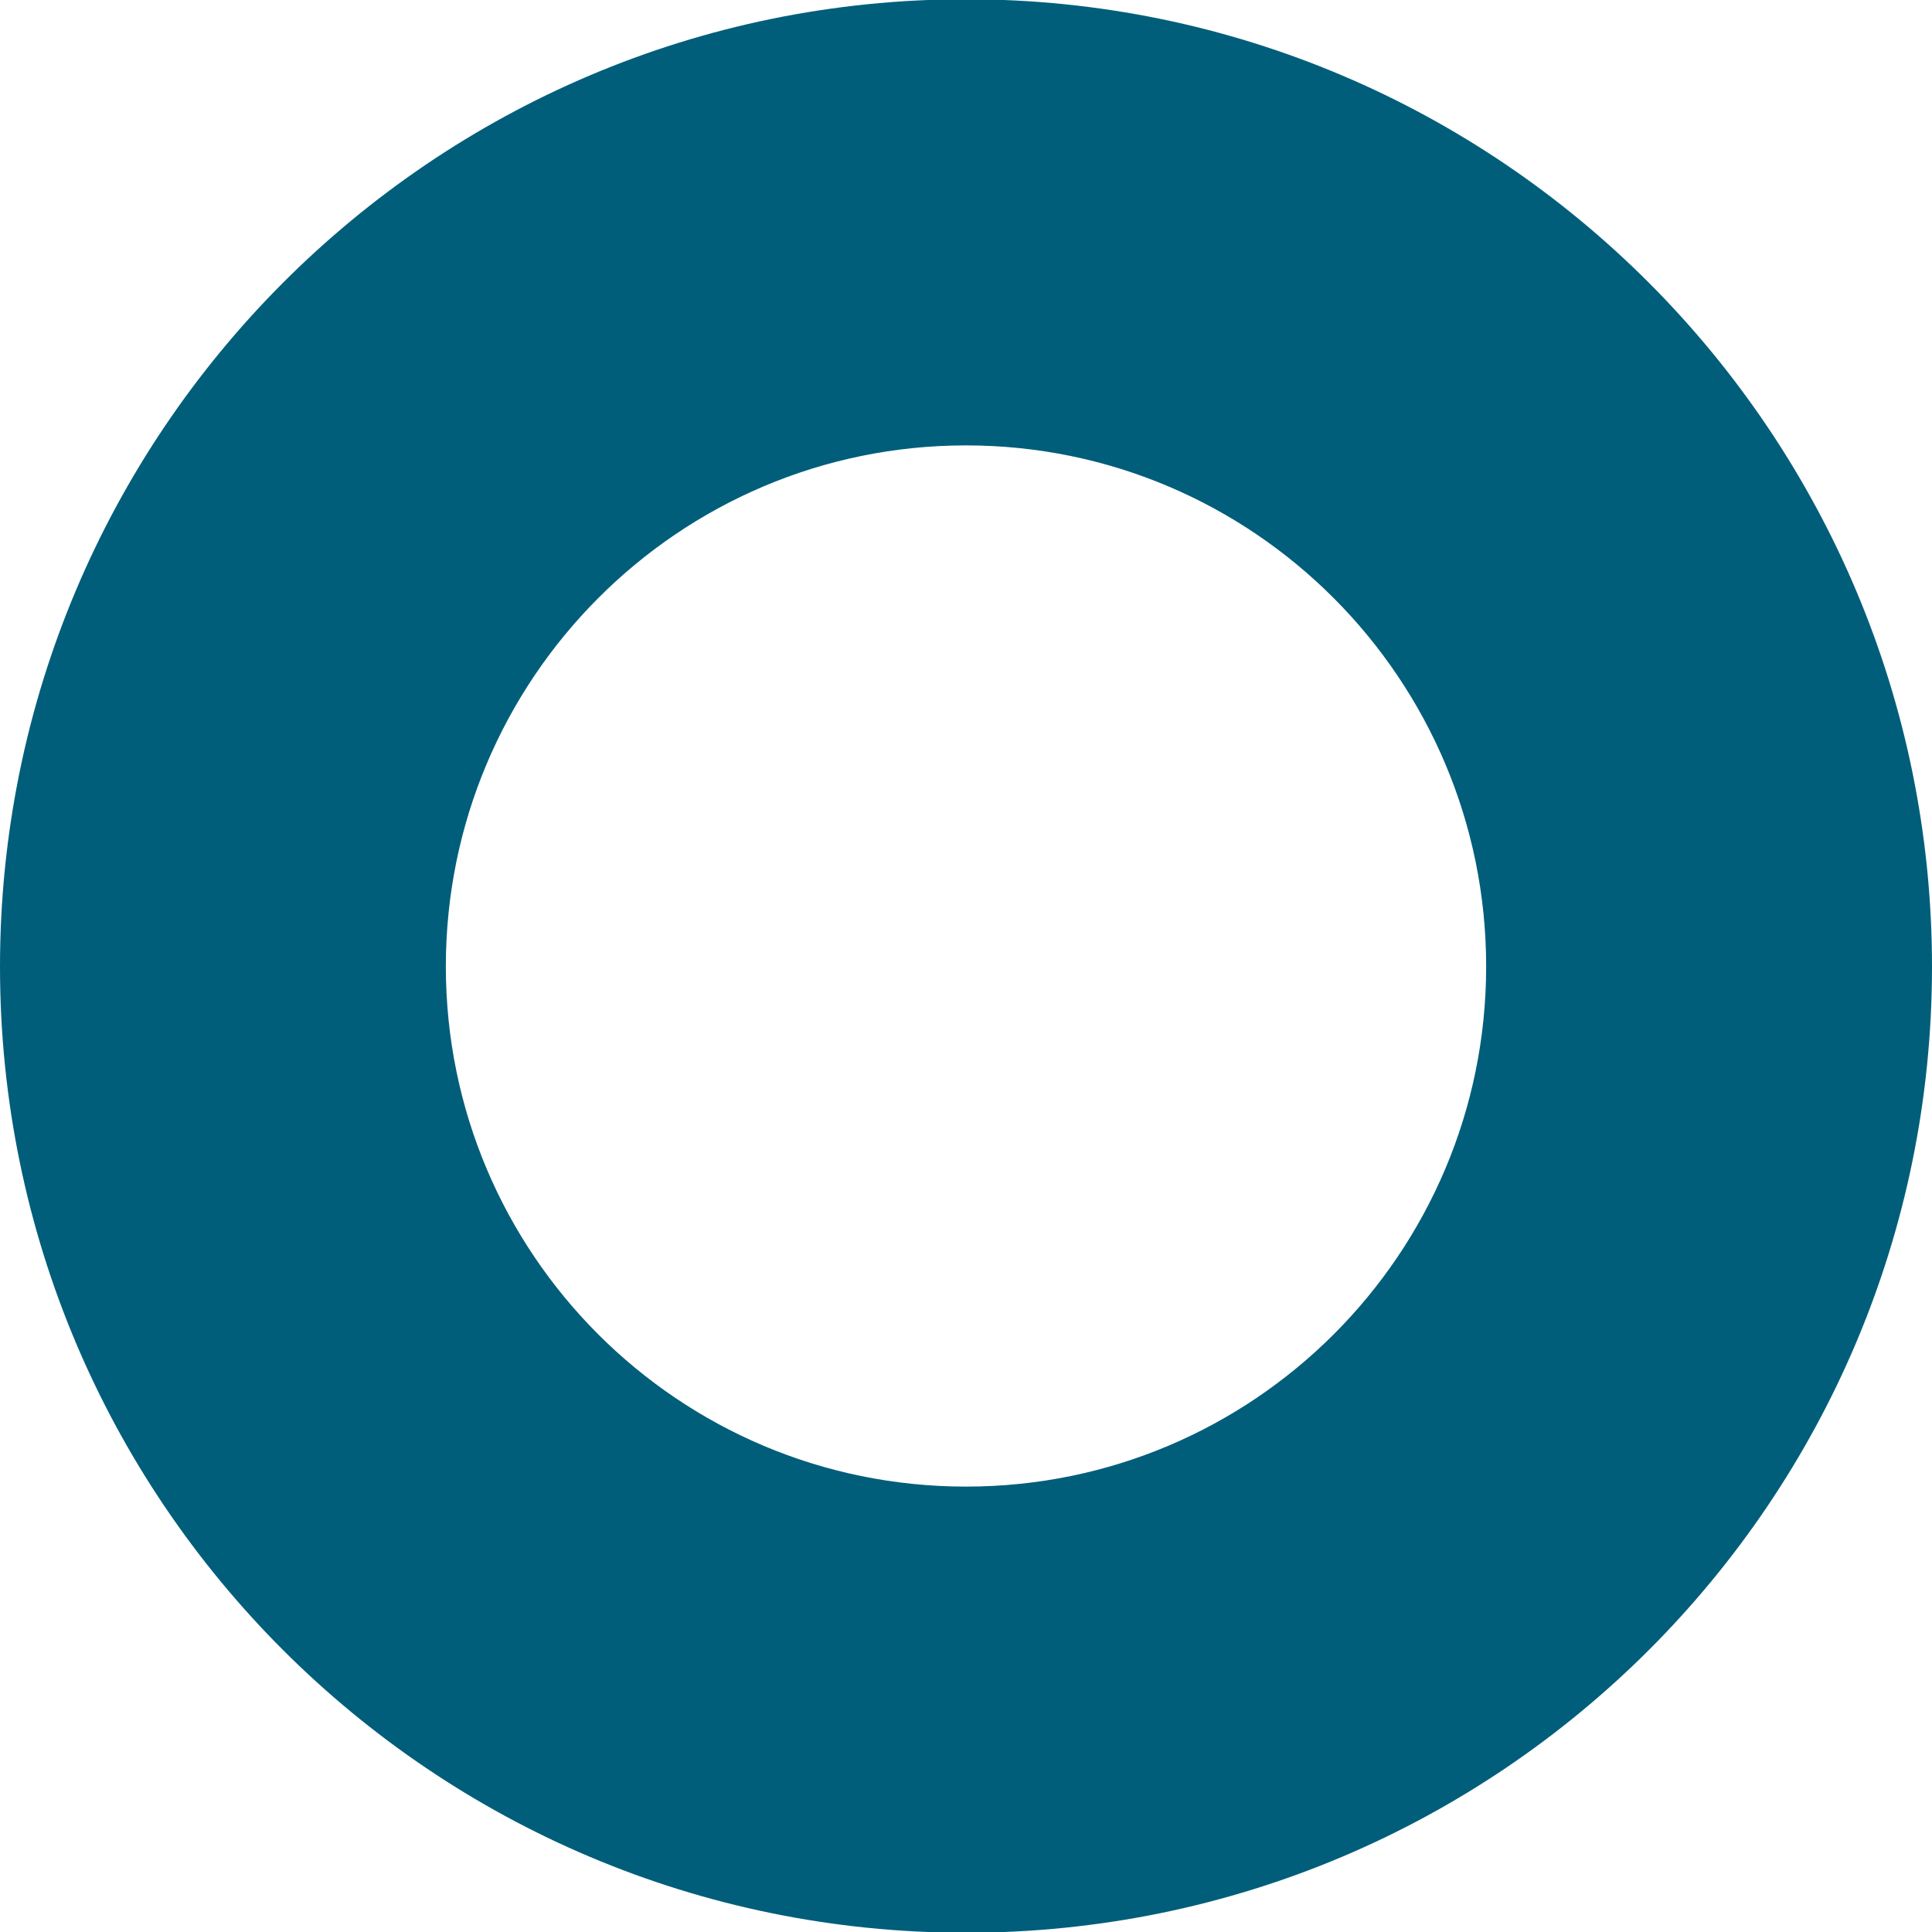 <svg xmlns="http://www.w3.org/2000/svg" preserveAspectRatio="xMidYMid" width="13" height="13" viewBox="0 0 13 13"><defs><style>.cls-2 { fill: #005e7a; }</style></defs><path d="M6.5 13.005c-3.592 0-6.5-2.91-6.5-6.5s2.908-6.51 6.5-6.51c3.59 0 6.5 2.92 6.5 6.51s-2.91 6.5-6.5 6.5zm0-10.008C4.566 2.997 3 4.57 3 6.503c0 1.933 1.566 3.5 3.5 3.5 1.933 0 3.5-1.567 3.5-3.5S8.433 2.997 6.5 2.997z" id="path-1" class="cls-2" fill-rule="evenodd"/></svg>